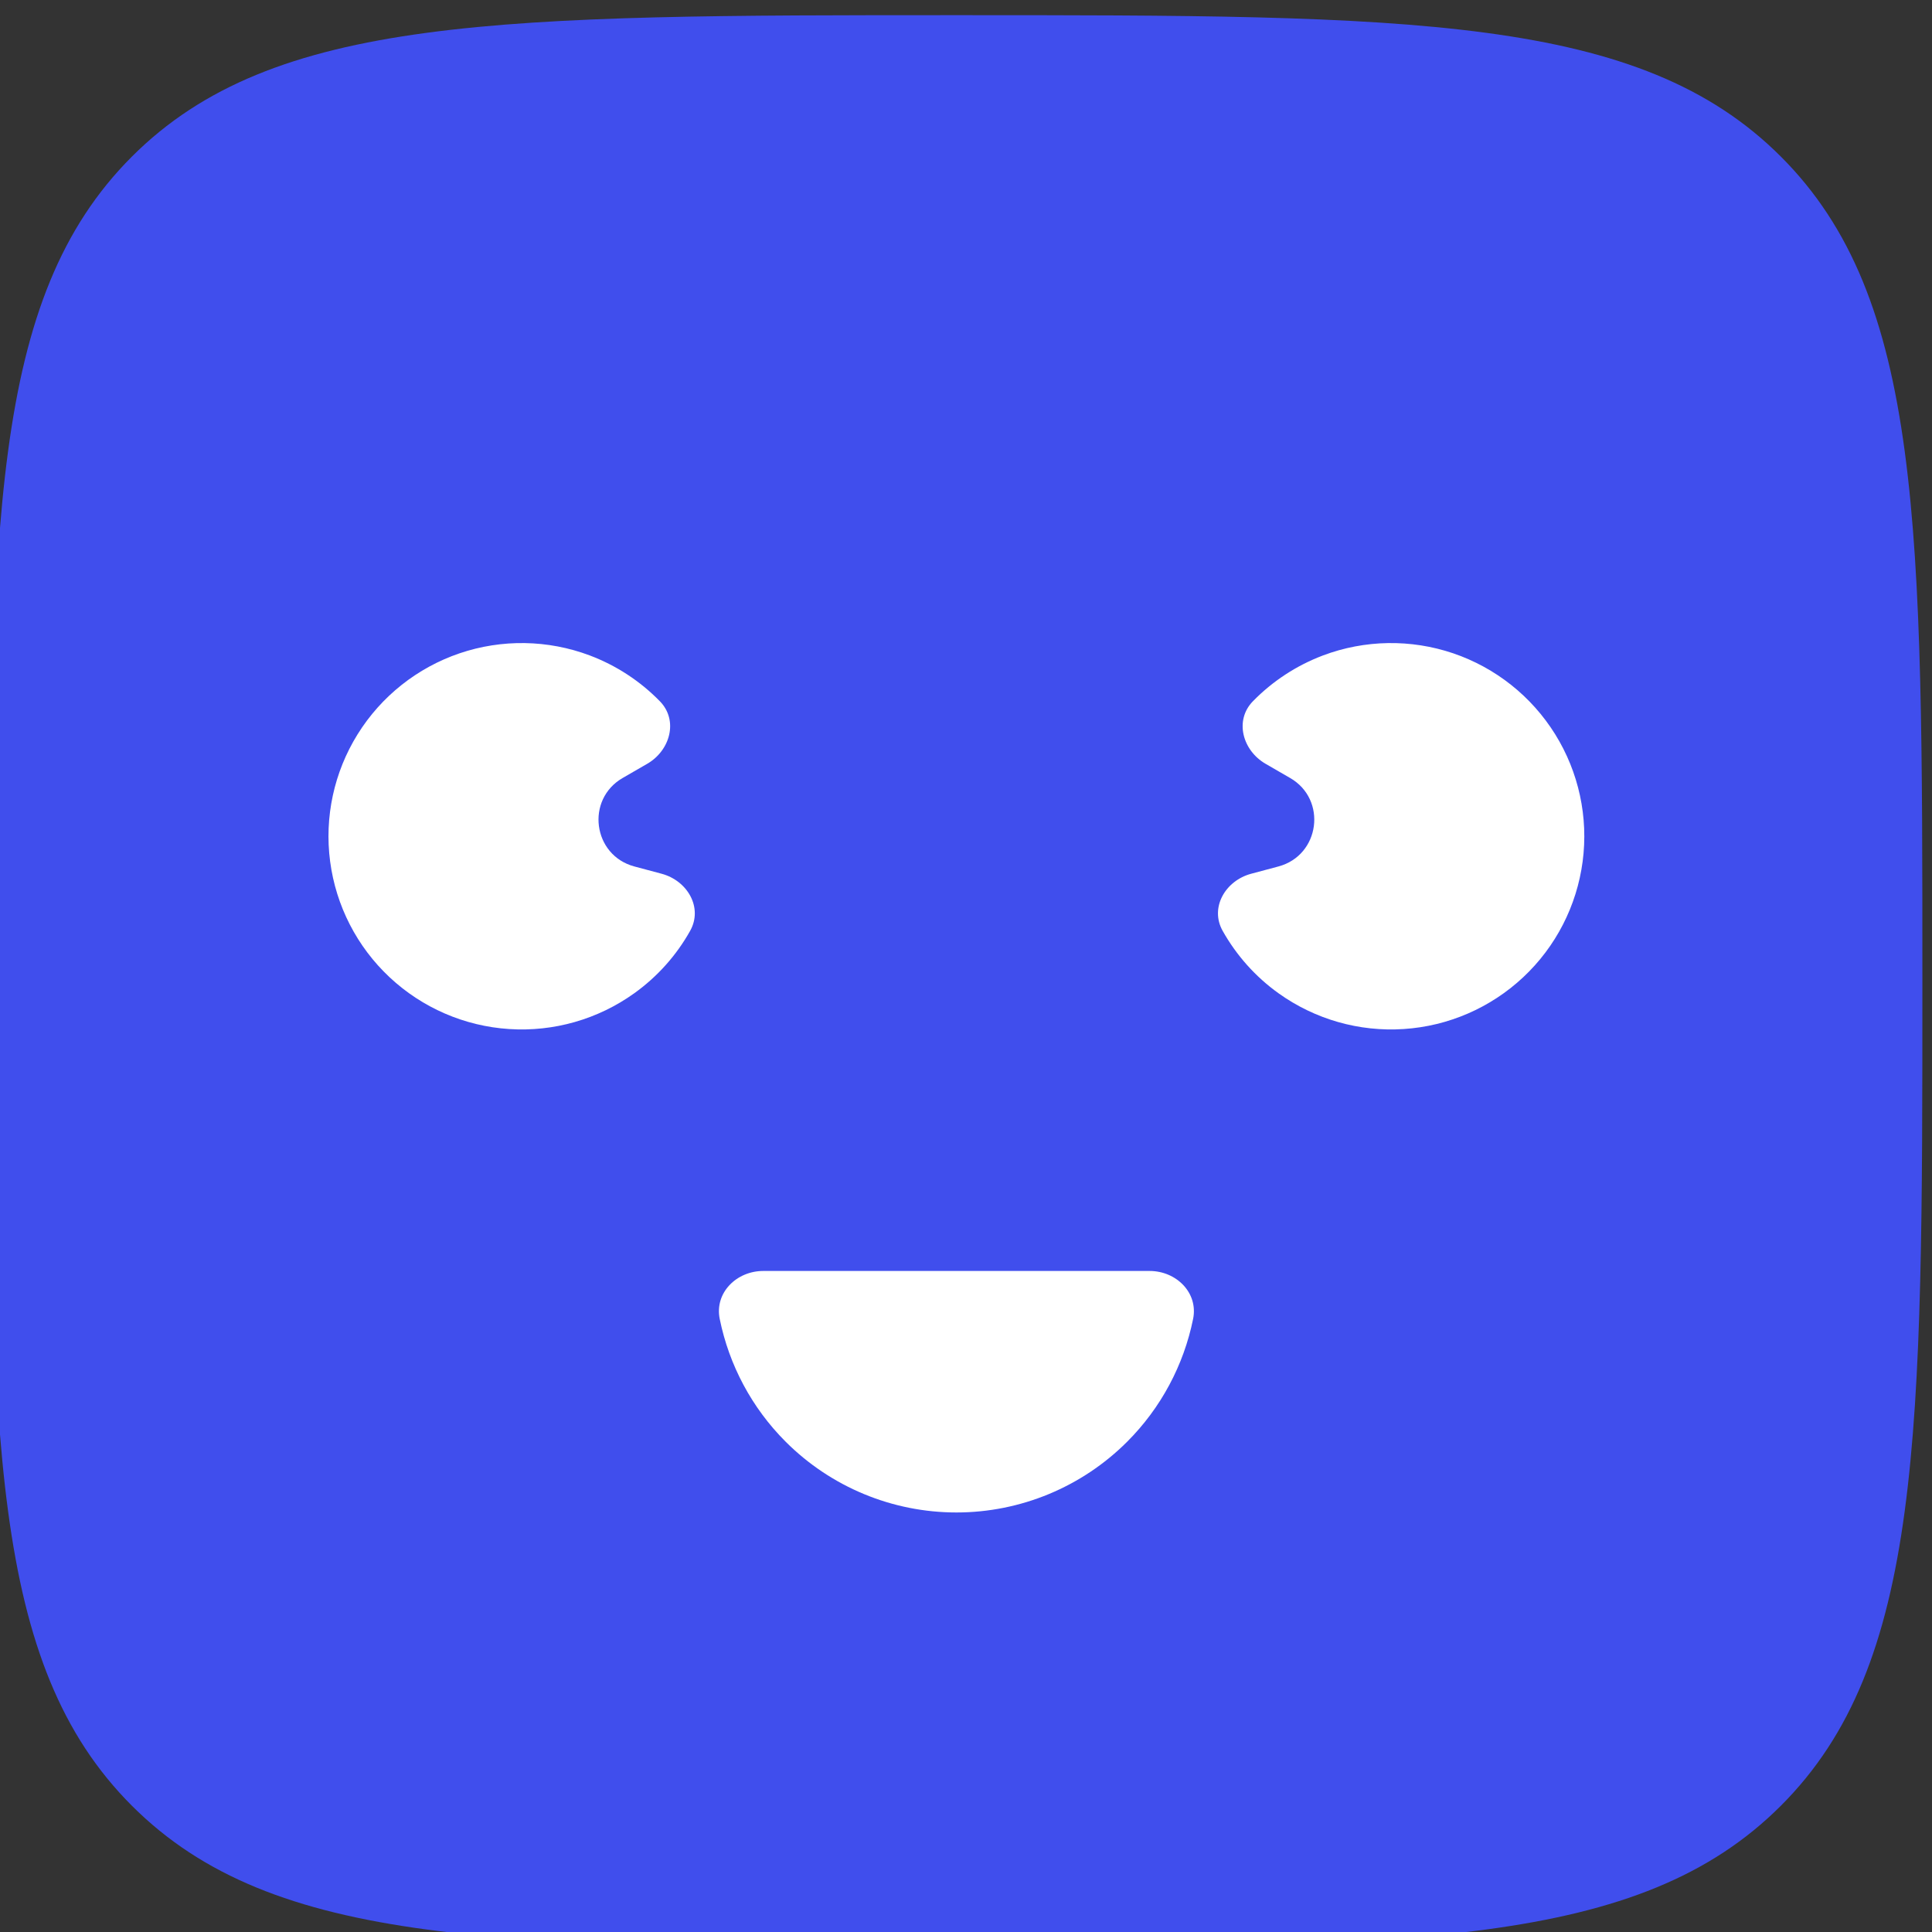 <svg width="40" height="40" viewBox="0 0 40 40" fill="none" xmlns="http://www.w3.org/2000/svg">
<rect x="0" y="0" width="40" height="40" fill="#333333" stroke="none"/>
<g clip-path="url(#clip0_3251_3167)">
<path d="M-0.199 20.314C-0.199 10.886 -0.199 6.172 2.73 3.243C5.659 0.314 10.373 0.314 19.801 0.314C29.229 0.314 33.943 0.314 36.872 3.243C39.801 6.172 39.801 10.886 39.801 20.314C39.801 29.742 39.801 34.456 36.872 37.385C33.943 40.314 29.229 40.314 19.801 40.314C10.373 40.314 5.659 40.314 2.73 37.385C-0.199 34.456 -0.199 29.742 -0.199 20.314Z" fill="#404EED"/>
<path d="M23.802 26.314C24.354 26.314 24.812 26.766 24.702 27.307C24.508 28.263 24.037 29.149 23.337 29.849C22.399 30.787 21.128 31.314 19.802 31.314C18.475 31.314 17.204 30.787 16.266 29.849C15.566 29.149 15.095 28.263 14.901 27.307C14.791 26.766 15.249 26.314 15.802 26.314H23.802Z" fill="white"/>
<path d="M25.904 18.09C25.37 18.233 25.043 18.791 25.314 19.273C25.599 19.78 25.992 20.222 26.471 20.565C27.224 21.104 28.139 21.366 29.063 21.305C29.986 21.245 30.86 20.866 31.536 20.233C32.211 19.601 32.646 18.754 32.767 17.836C32.888 16.919 32.687 15.988 32.198 15.202C31.709 14.416 30.963 13.824 30.087 13.526C29.211 13.229 28.258 13.244 27.392 13.57C26.841 13.778 26.346 14.103 25.94 14.519C25.554 14.914 25.725 15.538 26.203 15.814L26.71 16.107C27.482 16.552 27.33 17.708 26.469 17.939L25.904 18.09Z" fill="white"/>
<path d="M13.698 18.09C14.232 18.233 14.559 18.791 14.288 19.273C14.004 19.78 13.61 20.222 13.131 20.565C12.379 21.104 11.463 21.366 10.539 21.305C9.616 21.245 8.742 20.866 8.066 20.233C7.391 19.601 6.956 18.754 6.835 17.836C6.714 16.919 6.915 15.988 7.404 15.202C7.893 14.416 8.639 13.824 9.515 13.526C10.391 13.229 11.344 13.244 12.21 13.57C12.761 13.778 13.256 14.103 13.662 14.519C14.048 14.914 13.877 15.538 13.399 15.814L12.892 16.107C12.12 16.552 12.272 17.708 13.133 17.939L13.698 18.09Z" fill="white"/>
</g>
<defs>
<clipPath id="clip0_3251_3167">
<rect width="40" height="40" fill="white"/>
</clipPath>
</defs>
</svg>

